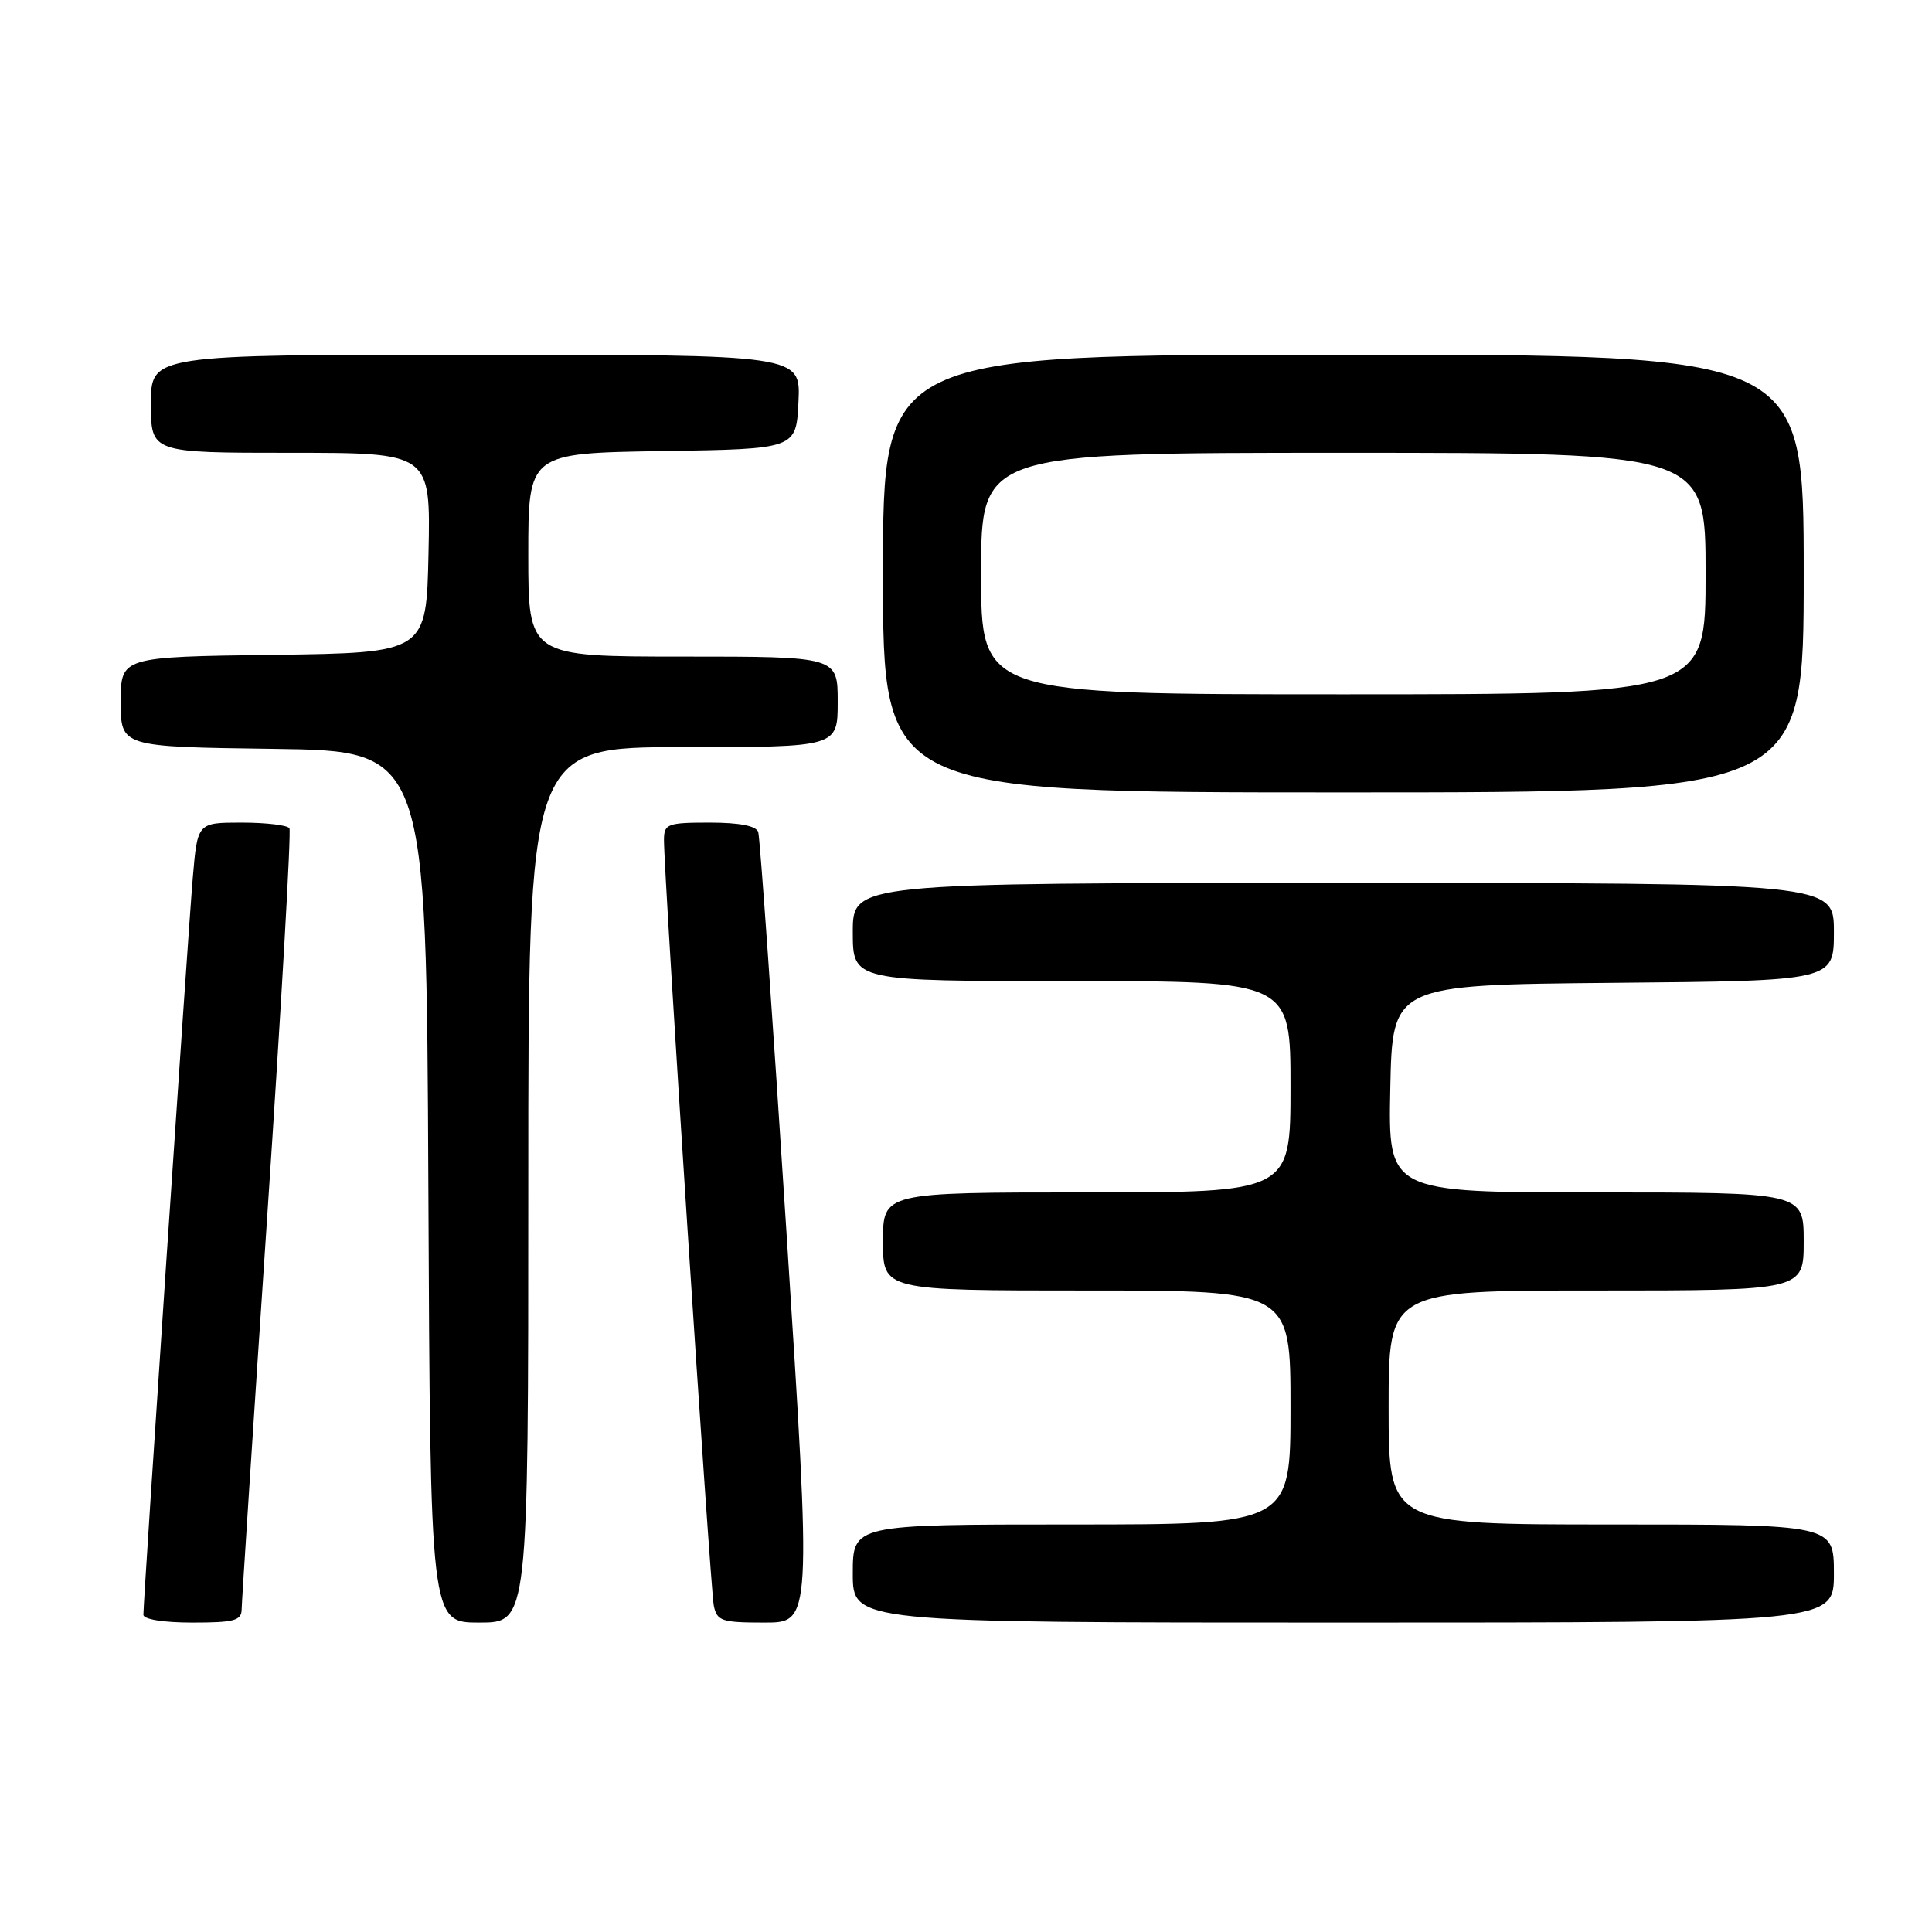 <?xml version="1.0" encoding="UTF-8" standalone="no"?>
<!DOCTYPE svg PUBLIC "-//W3C//DTD SVG 1.1//EN" "http://www.w3.org/Graphics/SVG/1.1/DTD/svg11.dtd" >
<svg xmlns="http://www.w3.org/2000/svg" xmlns:xlink="http://www.w3.org/1999/xlink" version="1.1" viewBox="0 0 256 256">
 <g >
 <path fill="currentColor"
d=" M 32.02 213.25 C 32.03 212.29 33.56 188.78 35.42 161.00 C 37.28 133.22 38.60 110.16 38.35 109.75 C 38.09 109.34 35.25 109.00 32.03 109.00 C 26.17 109.00 26.17 109.00 25.55 116.25 C 24.93 123.42 19.00 211.95 19.00 213.96 C 19.00 214.57 21.66 215.00 25.50 215.00 C 31.02 215.00 32.00 214.74 32.02 213.25 Z  M 70.00 157.00 C 70.00 99.00 70.00 99.00 90.50 99.00 C 111.00 99.00 111.00 99.00 111.00 93.00 C 111.00 87.00 111.00 87.00 90.50 87.00 C 70.00 87.00 70.00 87.00 70.00 73.52 C 70.00 60.05 70.00 60.05 87.75 59.77 C 105.50 59.50 105.50 59.50 105.80 53.25 C 106.10 47.00 106.10 47.00 63.05 47.00 C 20.00 47.00 20.00 47.00 20.00 53.50 C 20.00 60.00 20.00 60.00 38.53 60.00 C 57.06 60.00 57.06 60.00 56.78 73.25 C 56.50 86.50 56.50 86.50 36.25 86.77 C 16.00 87.04 16.00 87.04 16.00 93.00 C 16.00 98.96 16.00 98.96 36.25 99.23 C 56.50 99.50 56.50 99.50 56.76 157.25 C 57.02 215.00 57.02 215.00 63.51 215.00 C 70.00 215.00 70.00 215.00 70.00 157.00 Z  M 104.21 163.25 C 102.38 134.79 100.70 110.94 100.47 110.25 C 100.21 109.43 97.97 109.00 94.03 109.00 C 88.45 109.00 88.00 109.17 87.98 111.25 C 87.94 115.51 94.12 210.50 94.58 212.75 C 95.00 214.79 95.61 215.00 101.29 215.00 C 107.54 215.00 107.54 215.00 104.21 163.25 Z  M 243.00 208.50 C 243.00 202.00 243.00 202.00 213.50 202.00 C 184.00 202.00 184.00 202.00 184.00 186.50 C 184.00 171.00 184.00 171.00 211.50 171.00 C 239.00 171.00 239.00 171.00 239.00 164.50 C 239.00 158.00 239.00 158.00 211.47 158.00 C 183.94 158.00 183.94 158.00 184.22 144.25 C 184.50 130.50 184.50 130.50 213.75 130.23 C 243.00 129.97 243.00 129.97 243.00 123.48 C 243.00 117.00 243.00 117.00 178.00 117.00 C 113.00 117.00 113.00 117.00 113.00 123.50 C 113.00 130.00 113.00 130.00 142.00 130.00 C 171.00 130.00 171.00 130.00 171.00 144.00 C 171.00 158.00 171.00 158.00 144.00 158.00 C 117.00 158.00 117.00 158.00 117.00 164.50 C 117.00 171.00 117.00 171.00 144.00 171.00 C 171.00 171.00 171.00 171.00 171.00 186.50 C 171.00 202.00 171.00 202.00 142.00 202.00 C 113.00 202.00 113.00 202.00 113.00 208.50 C 113.00 215.00 113.00 215.00 178.00 215.00 C 243.00 215.00 243.00 215.00 243.00 208.50 Z  M 239.00 76.00 C 239.00 47.00 239.00 47.00 178.00 47.00 C 117.00 47.00 117.00 47.00 117.00 76.00 C 117.00 105.00 117.00 105.00 178.00 105.00 C 239.00 105.00 239.00 105.00 239.00 76.00 Z  M 130.00 76.00 C 130.00 60.00 130.00 60.00 178.00 60.00 C 226.00 60.00 226.00 60.00 226.00 76.00 C 226.00 92.00 226.00 92.00 178.00 92.00 C 130.00 92.00 130.00 92.00 130.00 76.00 Z "/>
</g>
</svg>